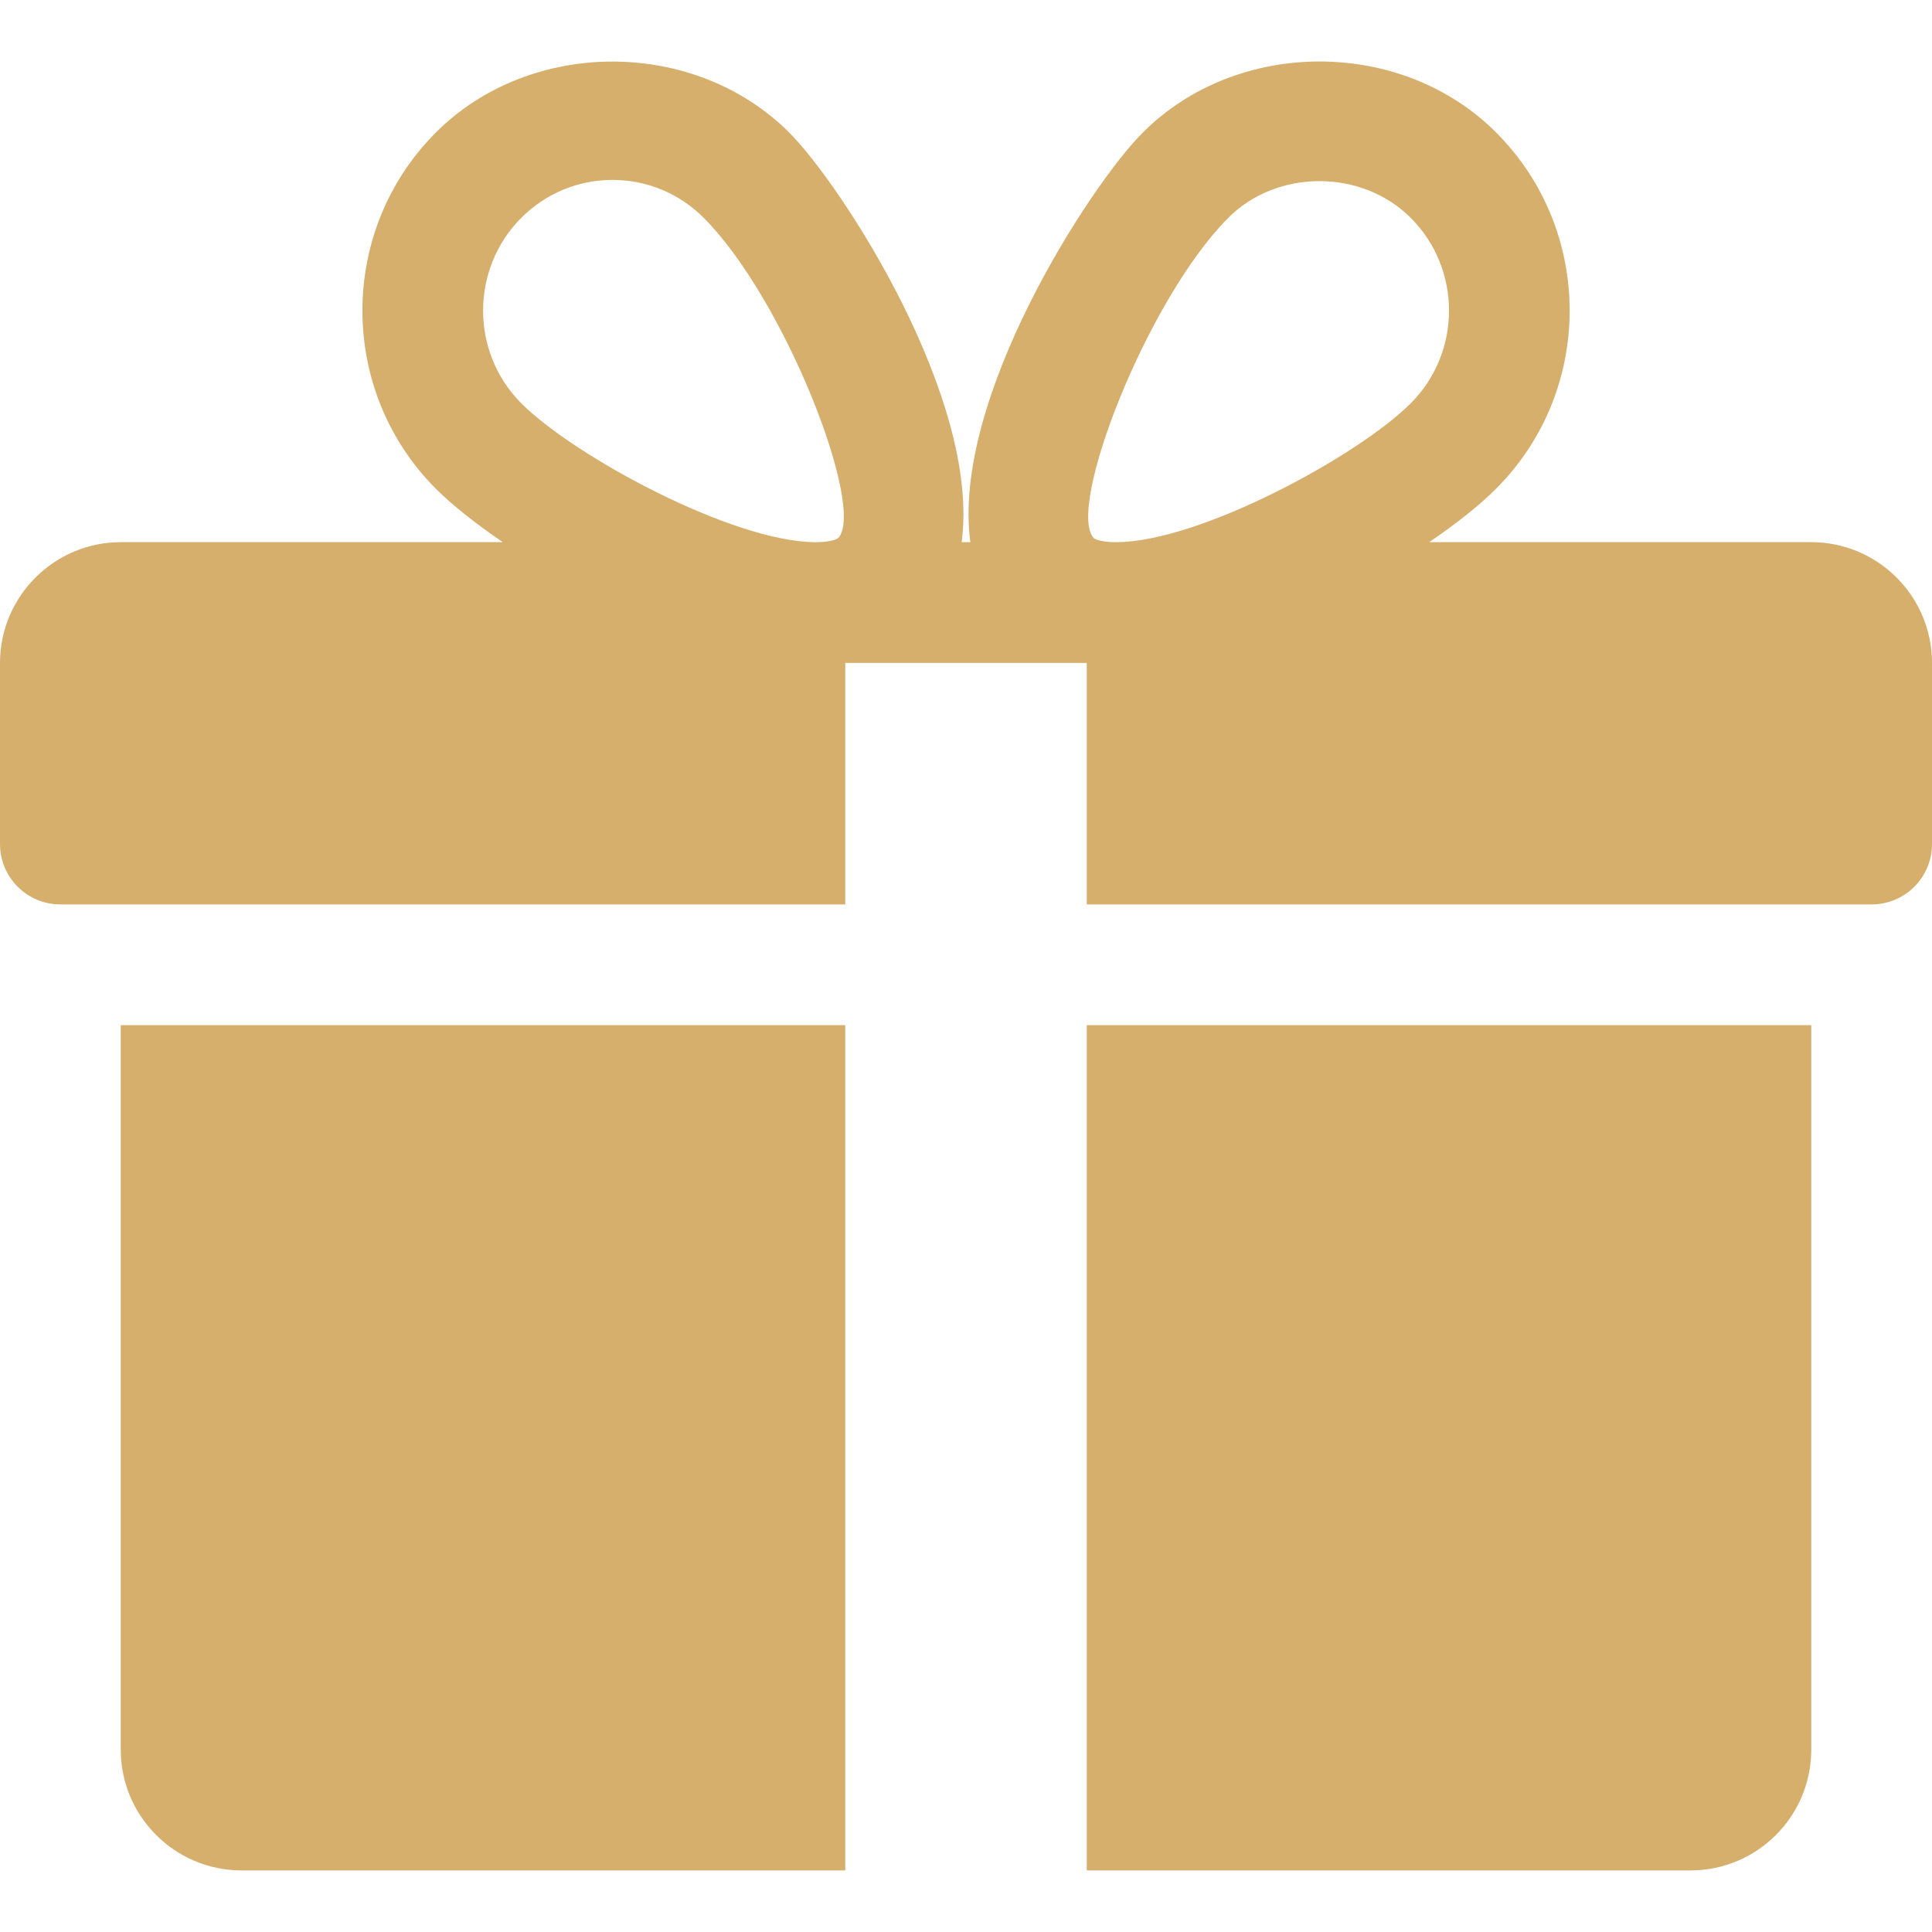 <svg width="16" height="16" viewBox="0 0 16 16" fill="none" xmlns="http://www.w3.org/2000/svg">
<path d="M1 8.49V14.49C1 15.042 1.449 15.49 2 15.49H7V8.49H1Z" fill="#D6AF6D"/>
<path d="M15 4.49H11.836C12.063 4.335 12.258 4.181 12.394 4.043C13.201 3.232 13.201 1.912 12.394 1.101C11.61 0.311 10.244 0.313 9.461 1.101C9.027 1.536 7.877 3.307 8.036 4.49H7.964C8.122 3.307 6.972 1.536 6.539 1.101C5.755 0.313 4.389 0.313 3.606 1.101C2.8 1.912 2.8 3.232 3.605 4.043C3.742 4.181 3.937 4.335 4.164 4.49H1C0.449 4.49 0 4.939 0 5.49V6.99C0 7.266 0.224 7.49 0.5 7.49H7V5.49H9V7.49H15.5C15.776 7.49 16 7.266 16 6.99V5.49C16 4.939 15.552 4.49 15 4.49ZM6.941 4.457C6.941 4.457 6.899 4.49 6.756 4.49C6.065 4.49 4.746 3.772 4.315 3.338C3.896 2.916 3.896 2.228 4.315 1.806C4.518 1.602 4.787 1.49 5.073 1.49C5.358 1.49 5.627 1.602 5.83 1.806C6.504 2.484 7.174 4.216 6.941 4.457ZM9.243 4.49C9.101 4.49 9.059 4.458 9.059 4.457C8.826 4.216 9.496 2.484 10.17 1.806C10.573 1.399 11.278 1.397 11.685 1.806C12.105 2.228 12.105 2.916 11.685 3.338C11.254 3.772 9.935 4.49 9.243 4.49Z" fill="#D6AF6D"/>
<path d="M9 8.49V15.49H14C14.552 15.49 15 15.042 15 14.49V8.49H9Z" fill="#D6AF6D"/>
</svg>
